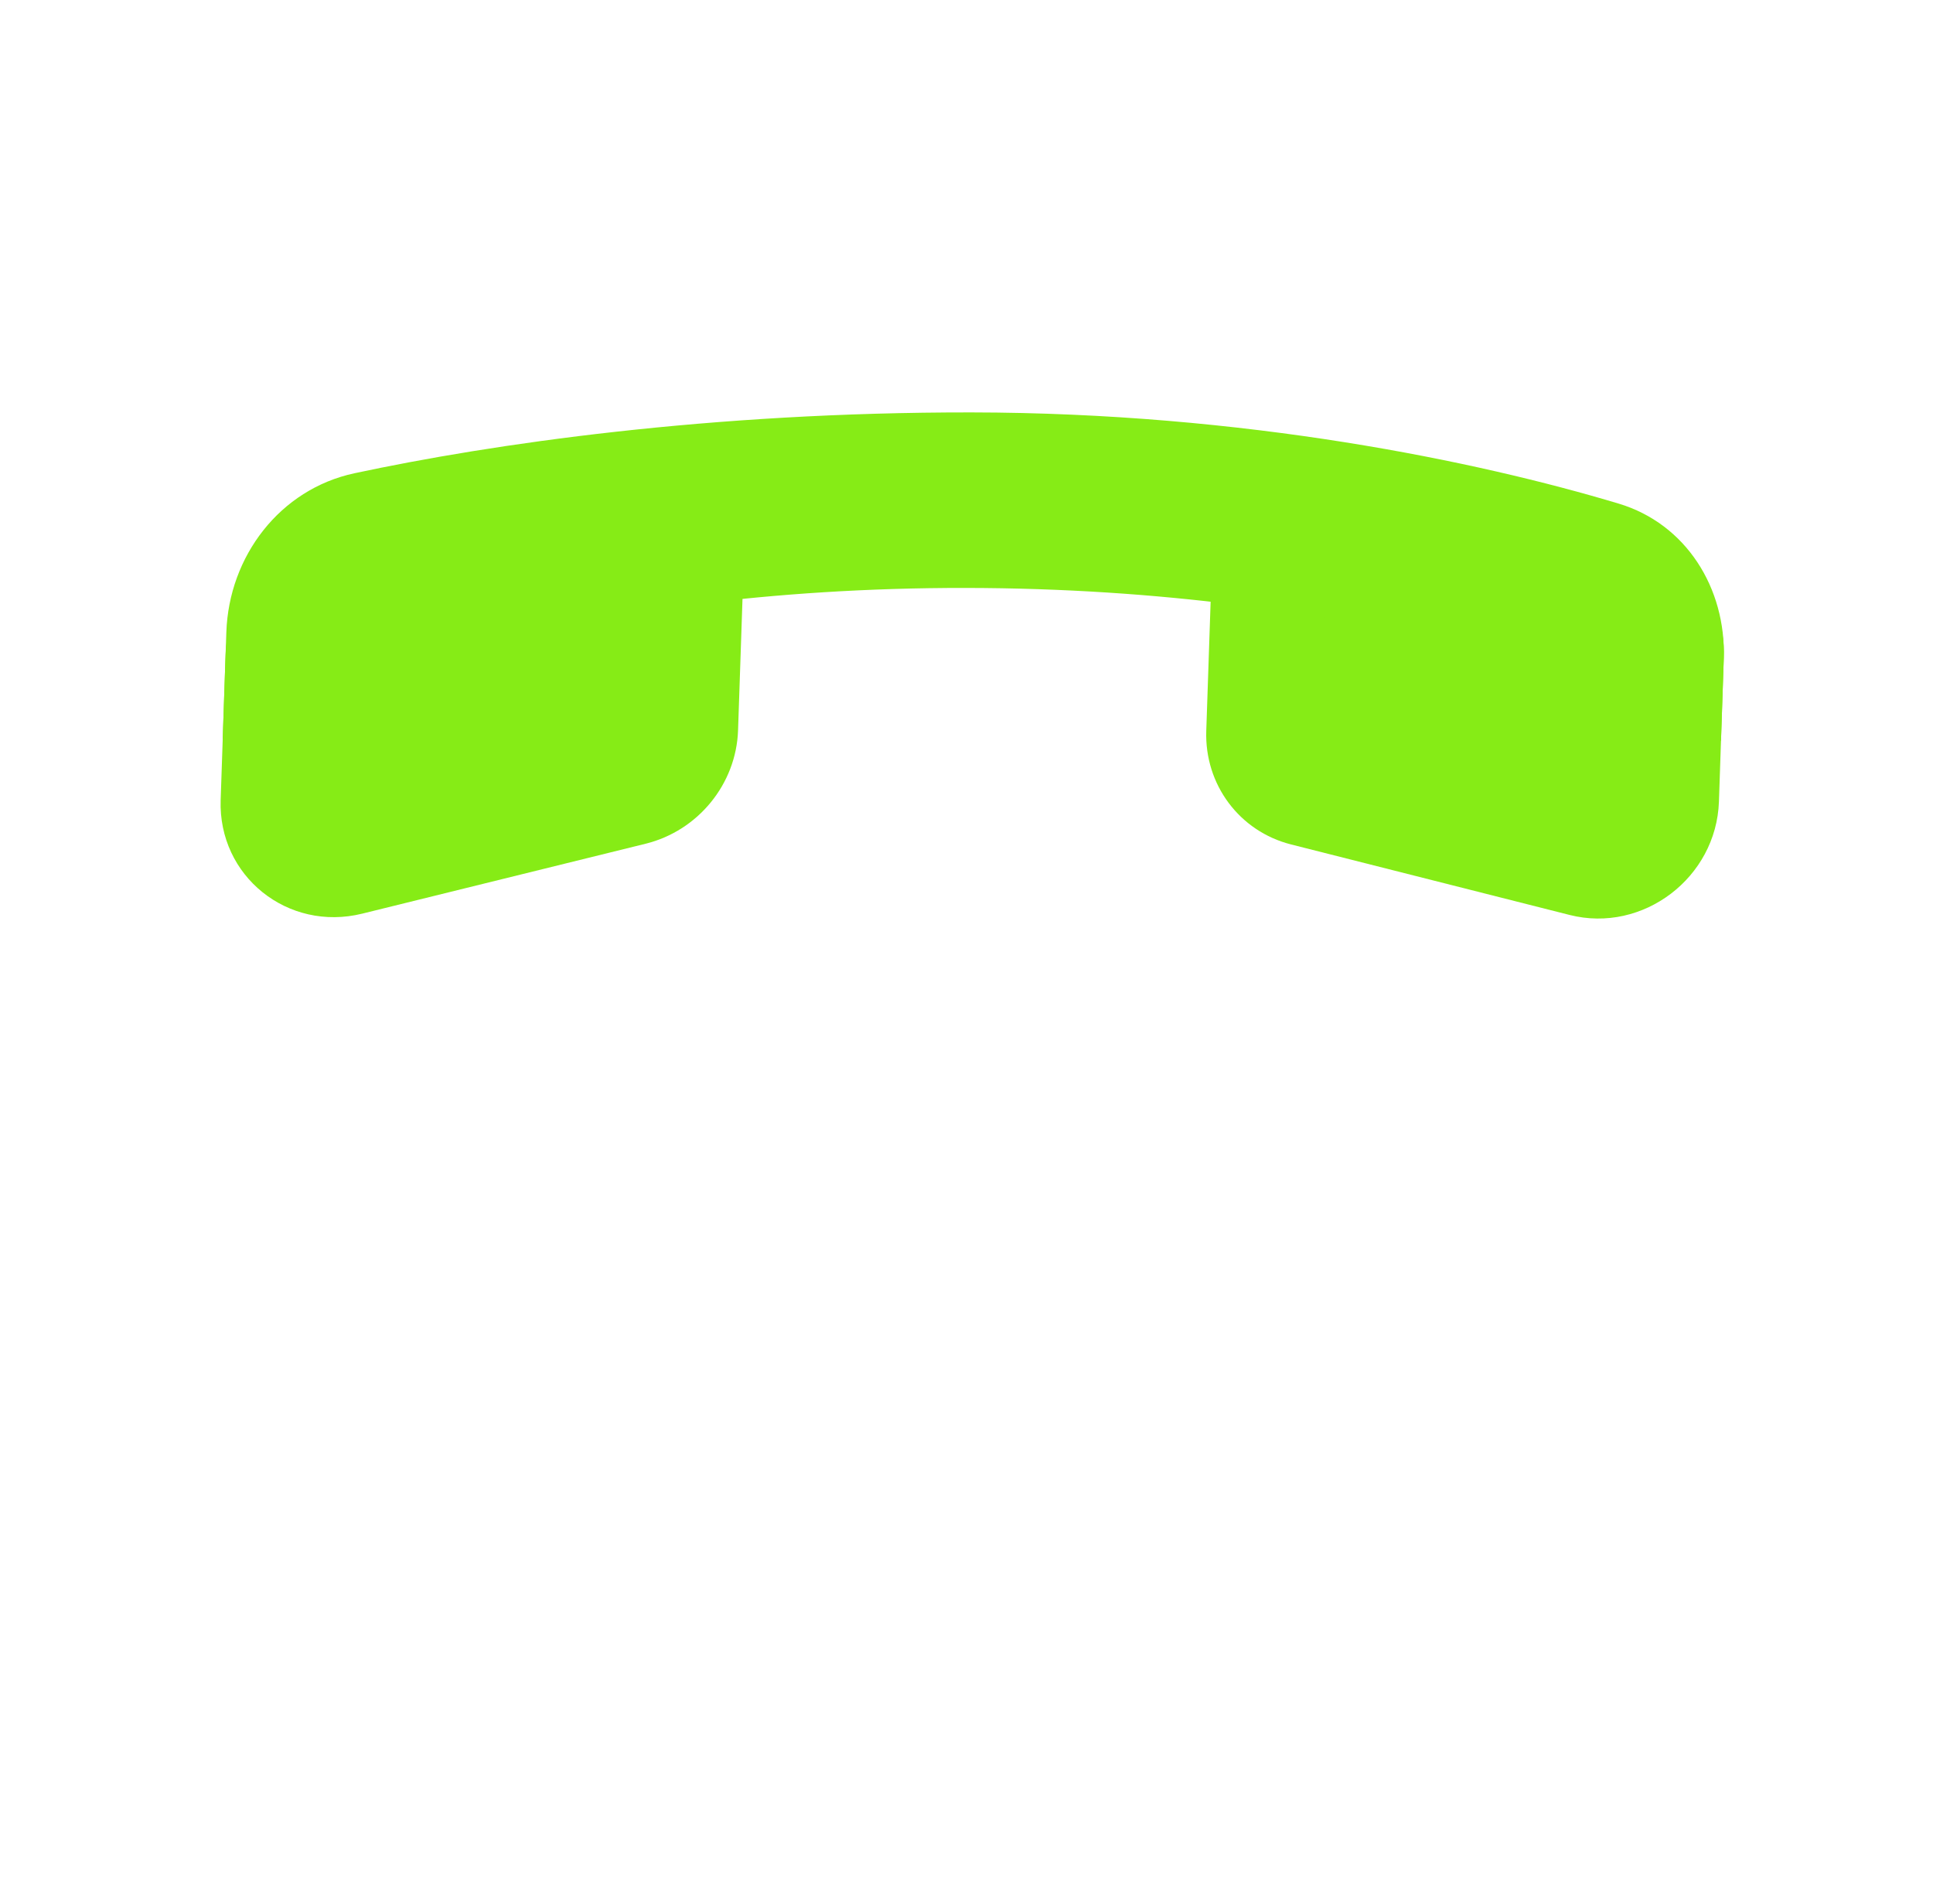 <svg id="e6ls0m6ql6c91" xmlns="http://www.w3.org/2000/svg" xmlns:xlink="http://www.w3.org/1999/xlink" viewBox="0 0 65 64" shape-rendering="geometricPrecision" text-rendering="geometricPrecision"><style><![CDATA[#e6ls0m6ql6c92 {animation: e6ls0m6ql6c92_c_o 4000ms linear 1 normal forwards}@keyframes e6ls0m6ql6c92_c_o { 0% {opacity: 0} 47.5% {opacity: 0} 48.25% {opacity: 0} 60% {opacity: 1} 100% {opacity: 1} }#e6ls0m6ql6c93_to {animation: e6ls0m6ql6c93_to__to 4000ms linear 1 normal forwards}@keyframes e6ls0m6ql6c93_to__to { 0% {transform: translate(32.5px,23.943px);animation-timing-function: cubic-bezier(0.42,0,0.58,1)} 50% {transform: translate(22.043px,36.14px)} 100% {transform: translate(22.043px,36.14px)} }#e6ls0m6ql6c93_tr {animation: e6ls0m6ql6c93_tr__tr 4000ms linear 1 normal forwards}@keyframes e6ls0m6ql6c93_tr__tr { 0% {transform: rotate(136deg);animation-timing-function: cubic-bezier(0.42,0,0.58,1)} 50% {transform: rotate(0deg)} 100% {transform: rotate(0deg)} }]]></style><path id="e6ls0m6ql6c92" d="M60.854,12.919L60.854,12.075L59.918,12.075L44.212,12.075L44.212,13.763L57.598,13.763L39.77,29.263L34.648,25.18L34.016,24.676L33.414,25.211L15.141,41.456L16.412,42.697L34.083,26.987L39.198,31.065L39.823,31.564L40.425,31.041L58.982,14.906L58.982,27.081L60.854,27.081L60.854,12.919Z" opacity="0" clip-rule="evenodd" fill="rgb(0,0,0)" fill-rule="evenodd" stroke="none" stroke-width="1"/><g id="e6ls0m6ql6c93_to" transform="translate(32.5,23.943)"><g id="e6ls0m6ql6c93_tr" transform="rotate(136)"><g id="e6ls0m6ql6c93" transform="translate(-22.043,-36.14)"><path id="e6ls0m6ql6c94" d="M5.931,16.401C7.772,14.62,10.851,14.987,12.19,17.147L17.281,25.359C18.225,26.882,17.977,28.832,16.679,30.088L13.177,33.478C11.336,35.258,8.257,34.892,6.918,32.732L1.827,24.52C0.883,22.997,1.131,21.047,2.429,19.791L5.931,16.401Z" fill="rgb(134,236,22)" stroke="none" stroke-width="1"/><path id="e6ls0m6ql6c95" d="M19.171,39.173C9.667,29.976,5.406,21.107,4.463,17.822L2.476,19.745C0.766,21.4,0.242,23.891,1.396,25.948C3.822,30.272,8.309,36.873,14.928,43.279C21.239,49.387,27.251,53.712,31.267,56.214C33.446,57.572,36.245,57.138,38.078,55.364L40.666,52.86C37.461,52.13,28.674,48.37,19.171,39.173Z" fill="rgb(134,236,22)" stroke="none" stroke-width="1"/><path id="e6ls0m6ql6c96" d="M42.135,51.438C43.975,49.658,43.596,46.677,41.364,45.382L32.879,40.455C31.305,39.541,29.291,39.781,27.993,41.037L24.49,44.427C22.65,46.208,23.029,49.188,25.261,50.483L33.746,55.41C35.32,56.324,37.334,56.084,38.632,54.828L42.135,51.438Z" fill="rgb(134,236,22)" stroke="none" stroke-width="1"/></g></g></g></svg>